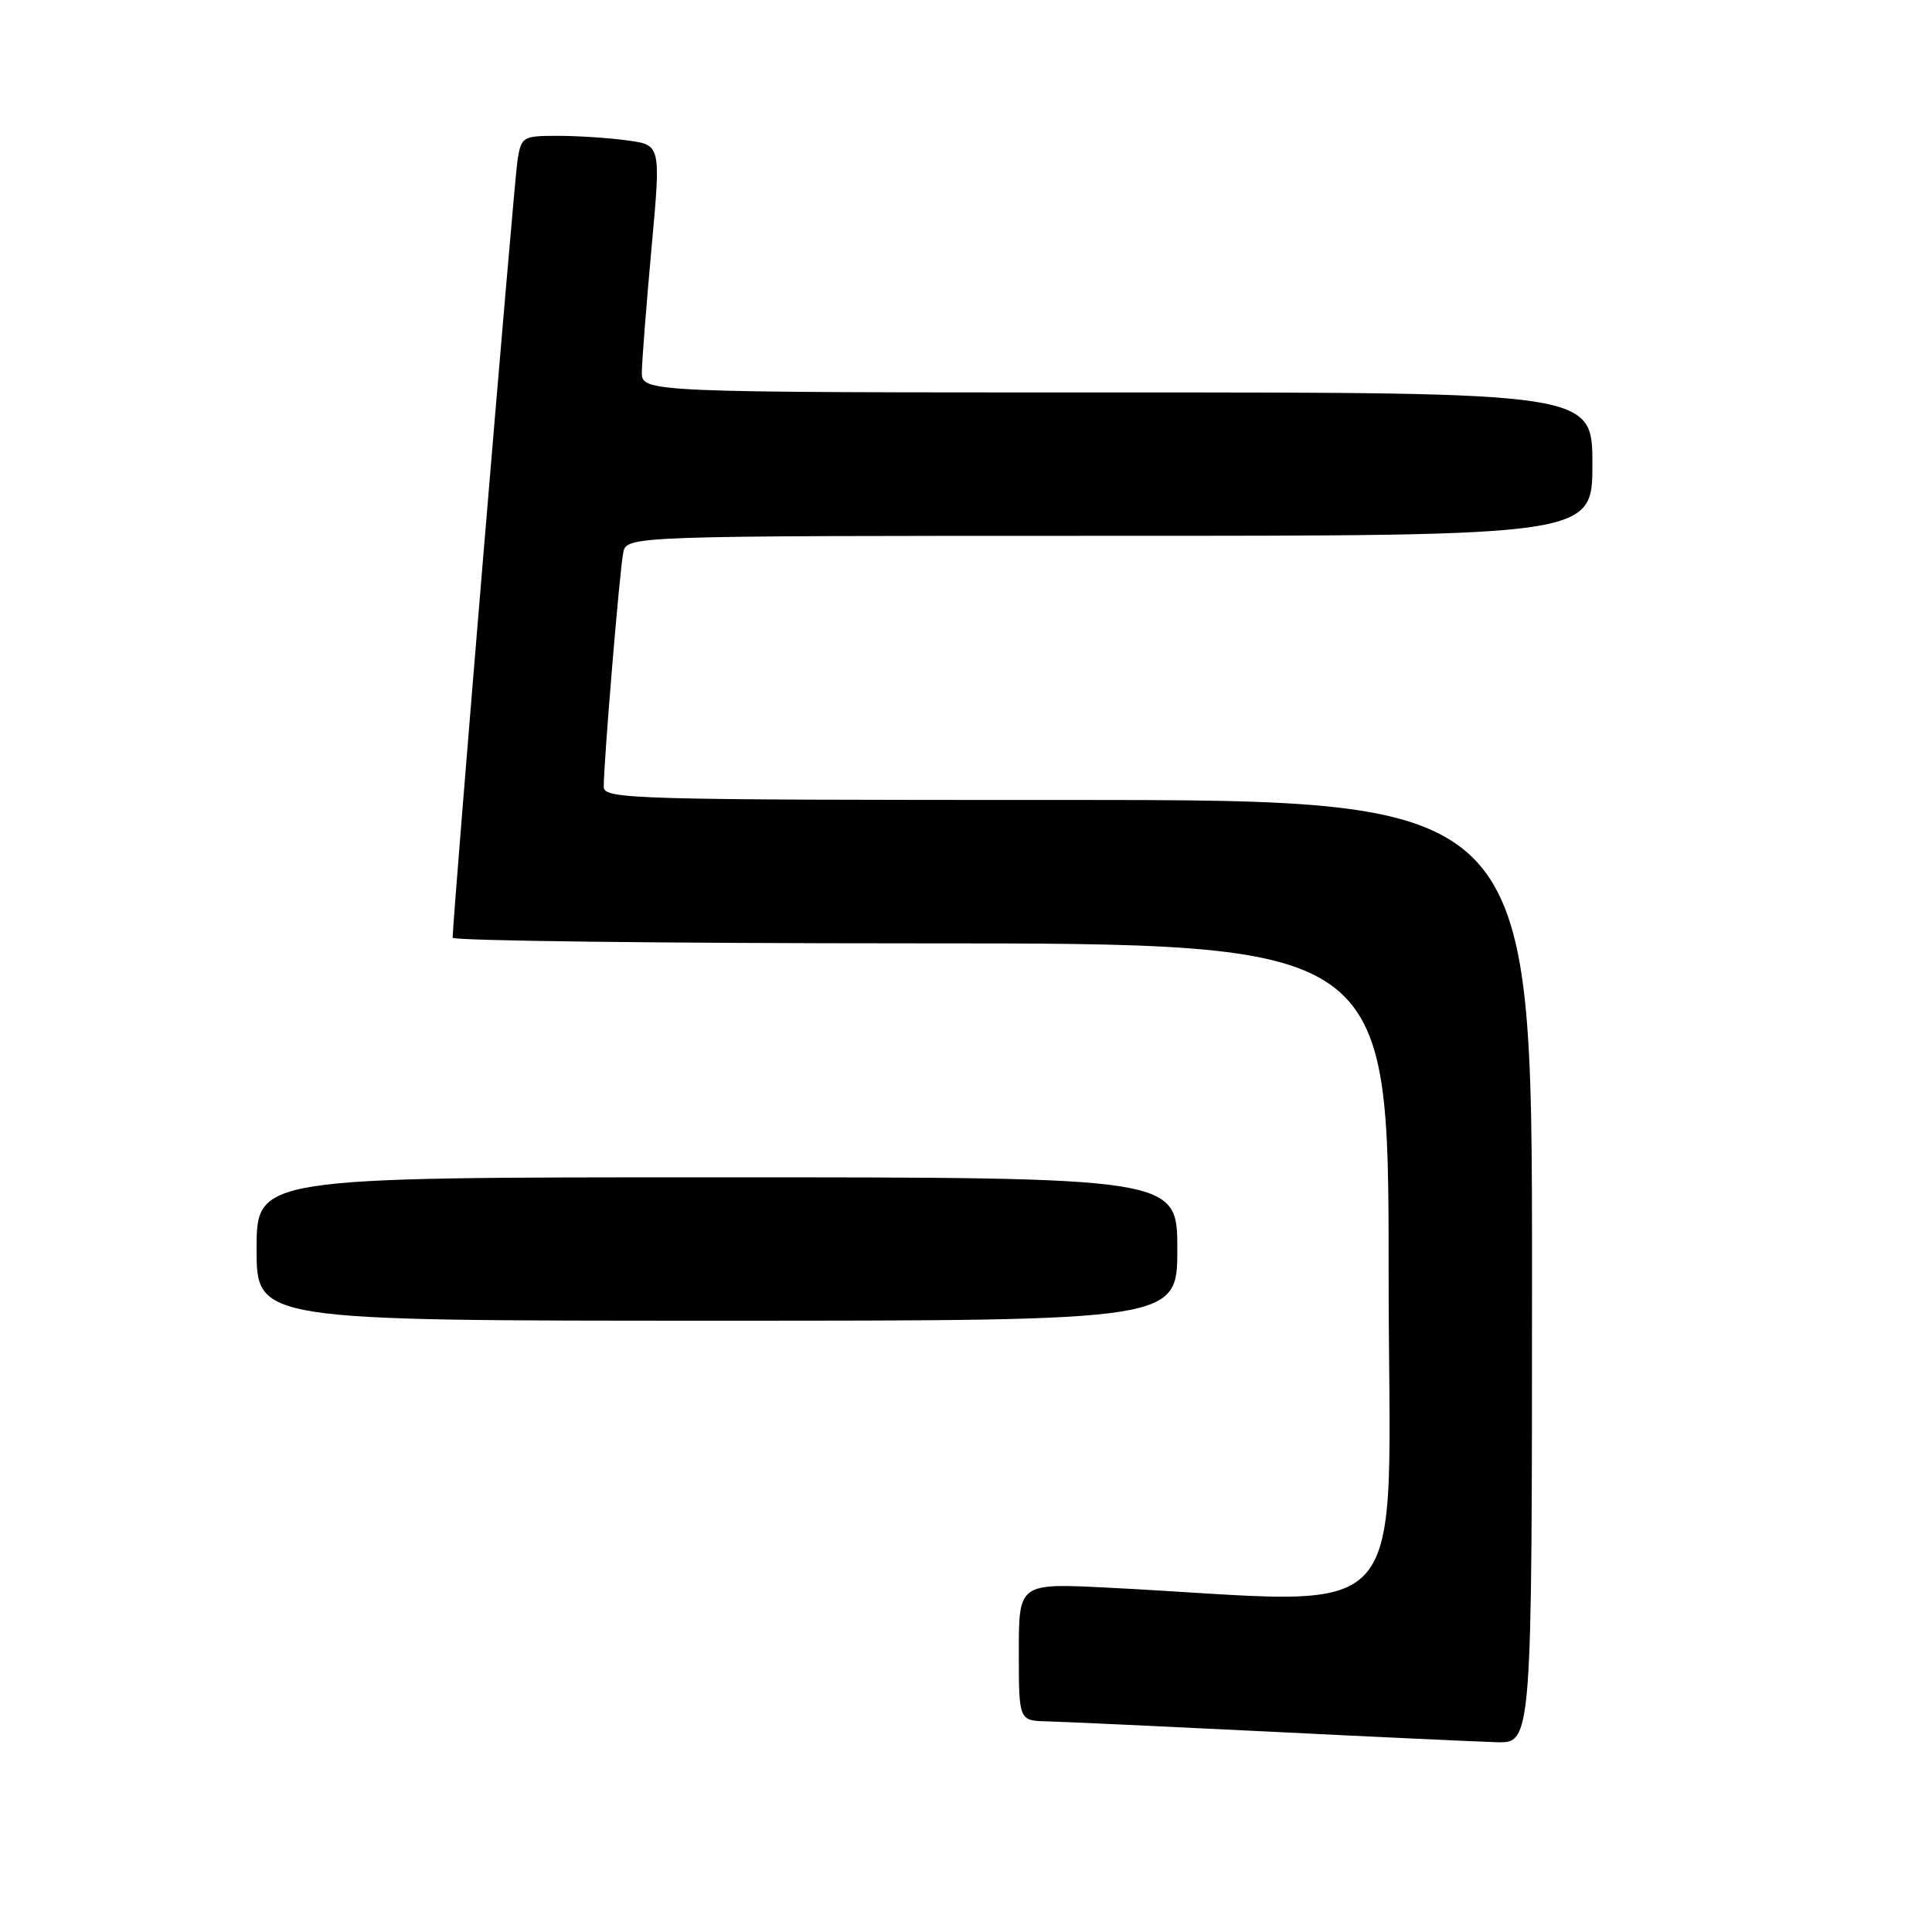 <?xml version="1.0" encoding="UTF-8" standalone="no"?>
<!DOCTYPE svg PUBLIC "-//W3C//DTD SVG 1.1//EN" "http://www.w3.org/Graphics/SVG/1.1/DTD/svg11.dtd" >
<svg xmlns="http://www.w3.org/2000/svg" xmlns:xlink="http://www.w3.org/1999/xlink" version="1.1" viewBox="0 0 256 256">
 <g >
 <path fill="currentColor"
d=" M 203.00 168.50 C 203.00 106.00 203.00 106.00 141.50 106.00 C 83.60 106.00 80.00 105.90 80.00 104.25 C 79.99 101.01 82.11 75.52 82.58 73.25 C 83.04 71.00 83.04 71.00 147.02 71.00 C 211.00 71.00 211.00 71.00 211.00 61.50 C 211.00 52.00 211.00 52.00 148.00 52.00 C 85.00 52.00 85.00 52.00 85.05 49.25 C 85.07 47.74 85.65 40.36 86.33 32.86 C 87.58 19.21 87.58 19.21 83.15 18.61 C 80.71 18.27 76.55 18.00 73.91 18.00 C 69.25 18.00 69.07 18.11 68.57 21.25 C 68.12 24.04 59.94 122.18 59.98 124.25 C 59.99 124.66 87.90 125.00 122.00 125.00 C 184.00 125.00 184.00 125.00 184.00 168.60 C 184.00 217.27 188.29 212.46 146.75 210.37 C 135.00 209.78 135.00 209.78 135.00 218.89 C 135.00 228.00 135.00 228.00 138.75 228.09 C 140.81 228.14 153.97 228.75 168.00 229.44 C 182.03 230.14 195.64 230.77 198.25 230.85 C 203.00 231.00 203.00 231.00 203.00 168.50 Z  M 156.00 165.50 C 156.00 156.00 156.00 156.00 95.00 156.00 C 34.00 156.00 34.00 156.00 34.00 165.50 C 34.00 175.00 34.00 175.00 95.00 175.00 C 156.00 175.00 156.00 175.00 156.00 165.50 Z "/>
</g>
</svg>